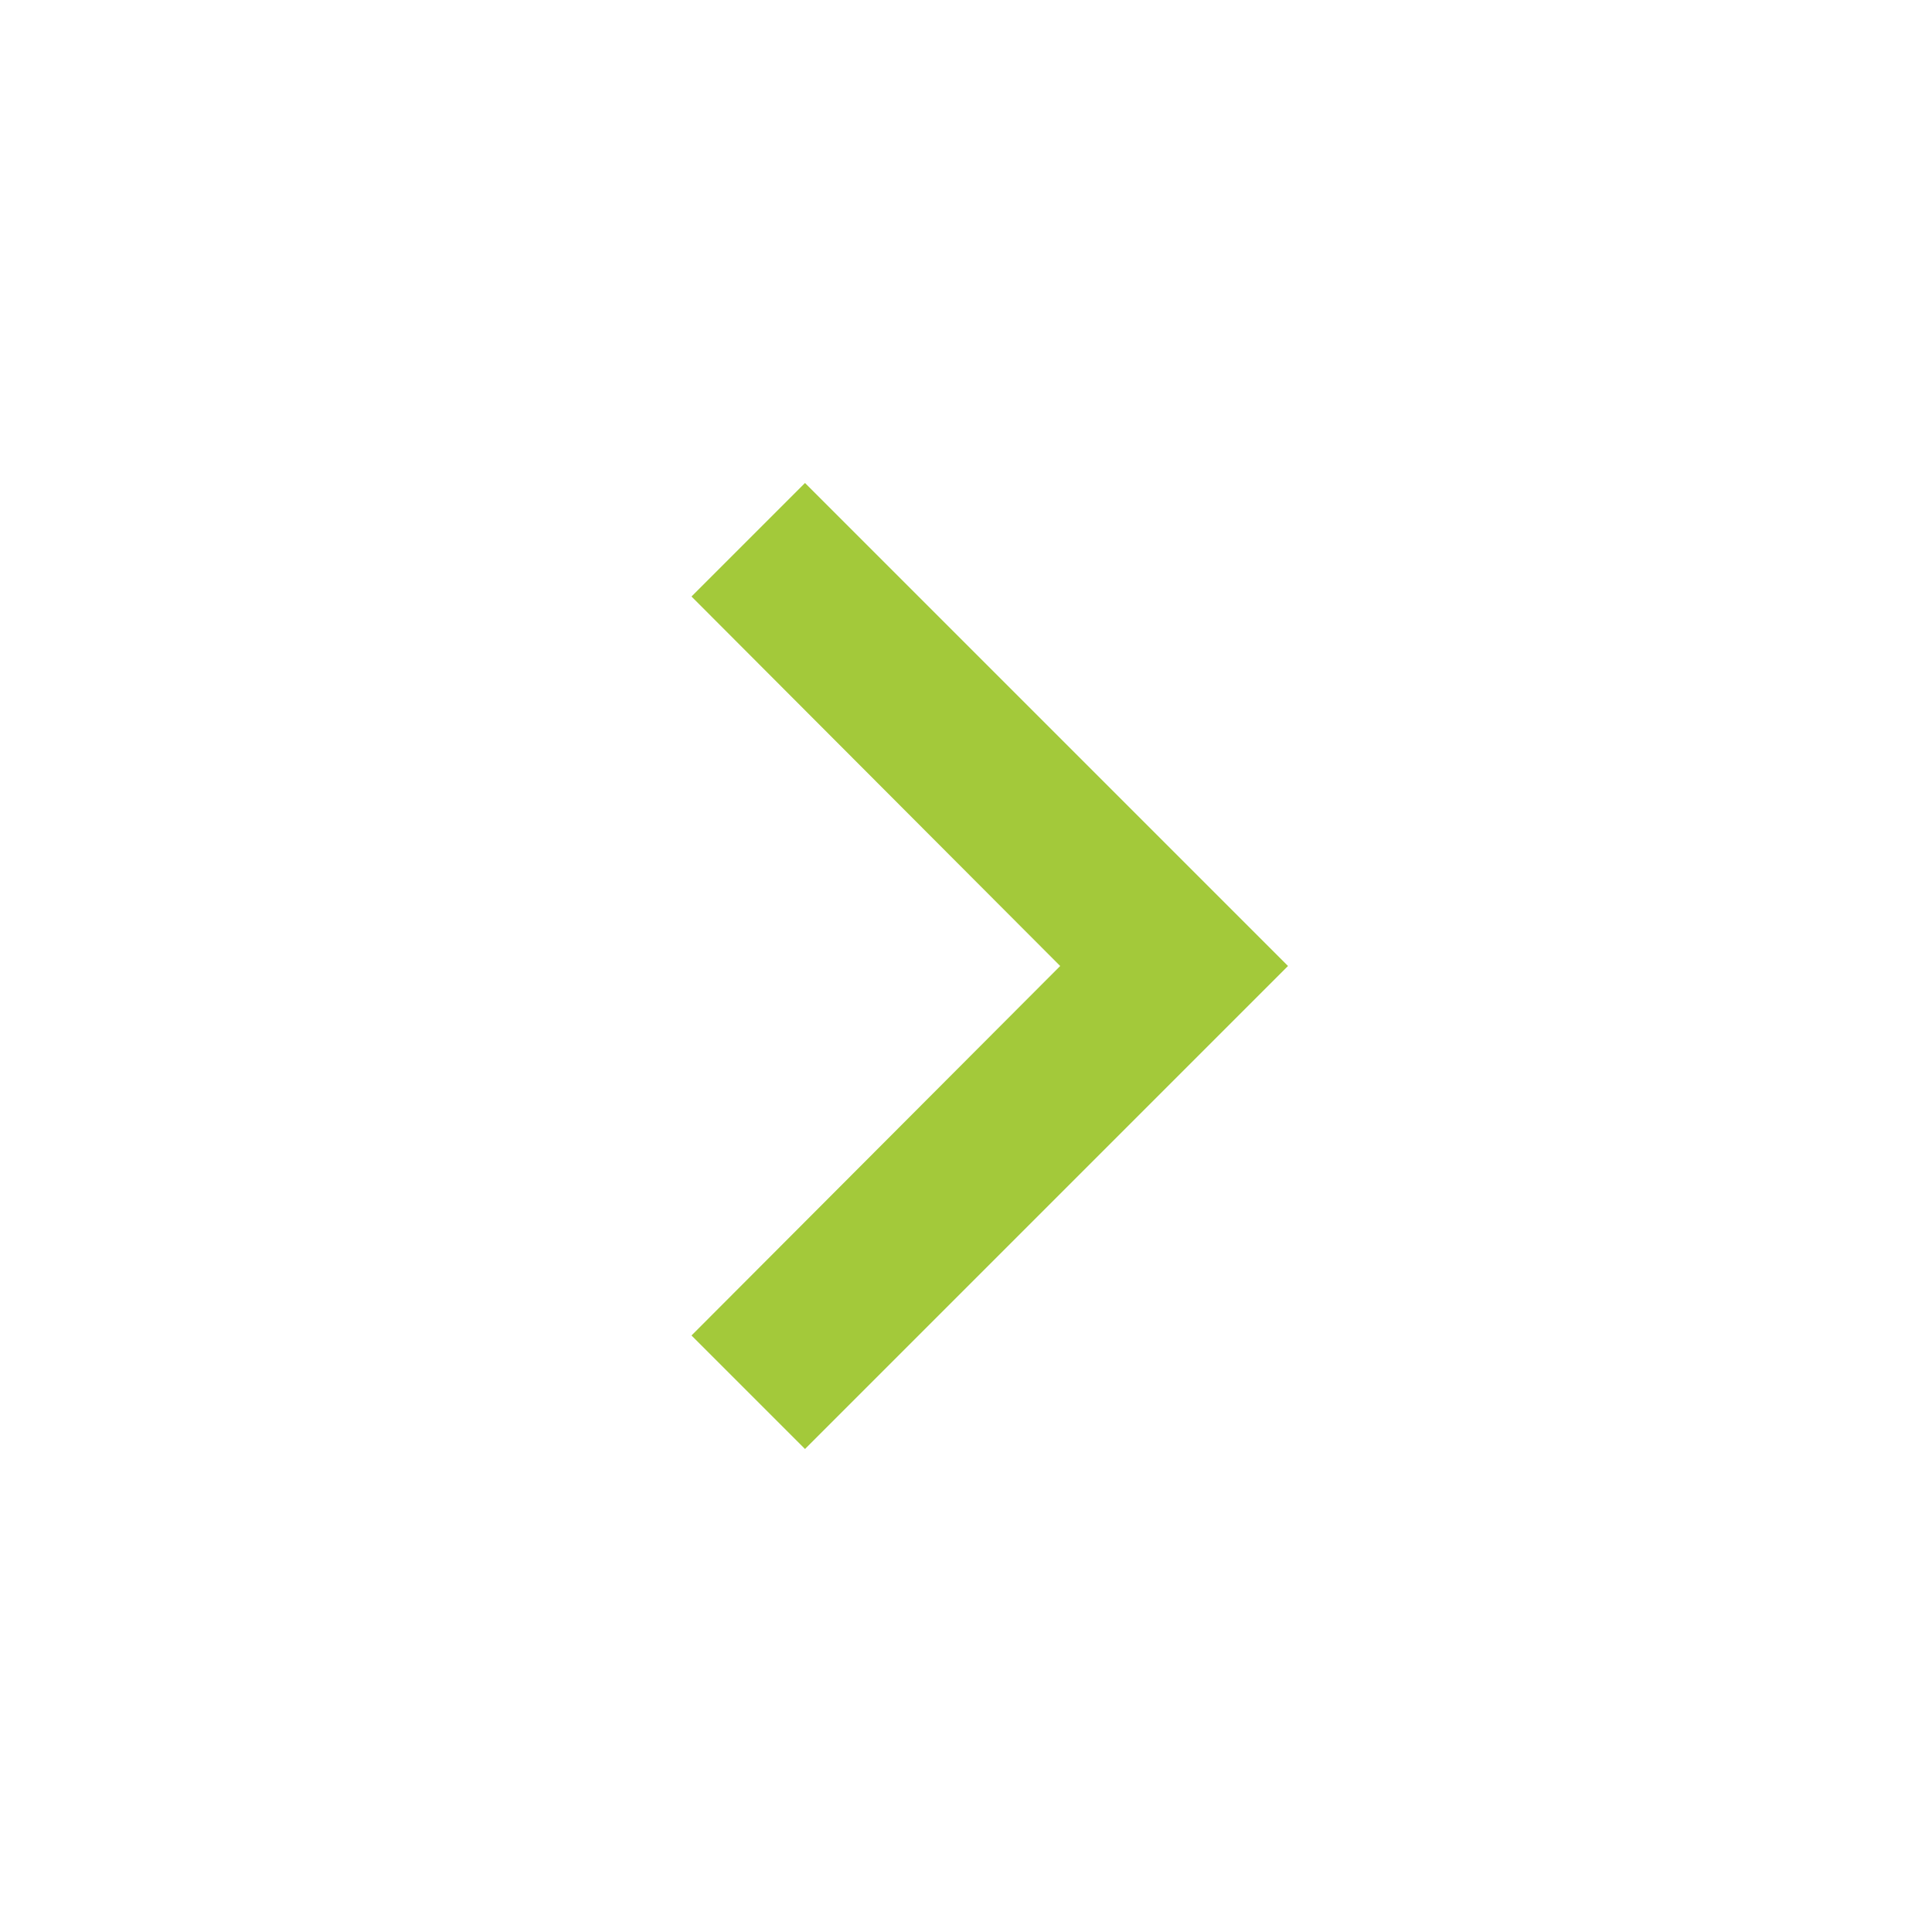 <svg xmlns="http://www.w3.org/2000/svg" height="24px" viewBox="0 0 24 24" width="24px" fill="#a3c93a"><path d="M0 0h24v24H0V0z" fill="none"/><path d="M10 6L8.59 7.41 13.17 12l-4.58 4.59L10 18l6-6-6-6z"/></svg>
